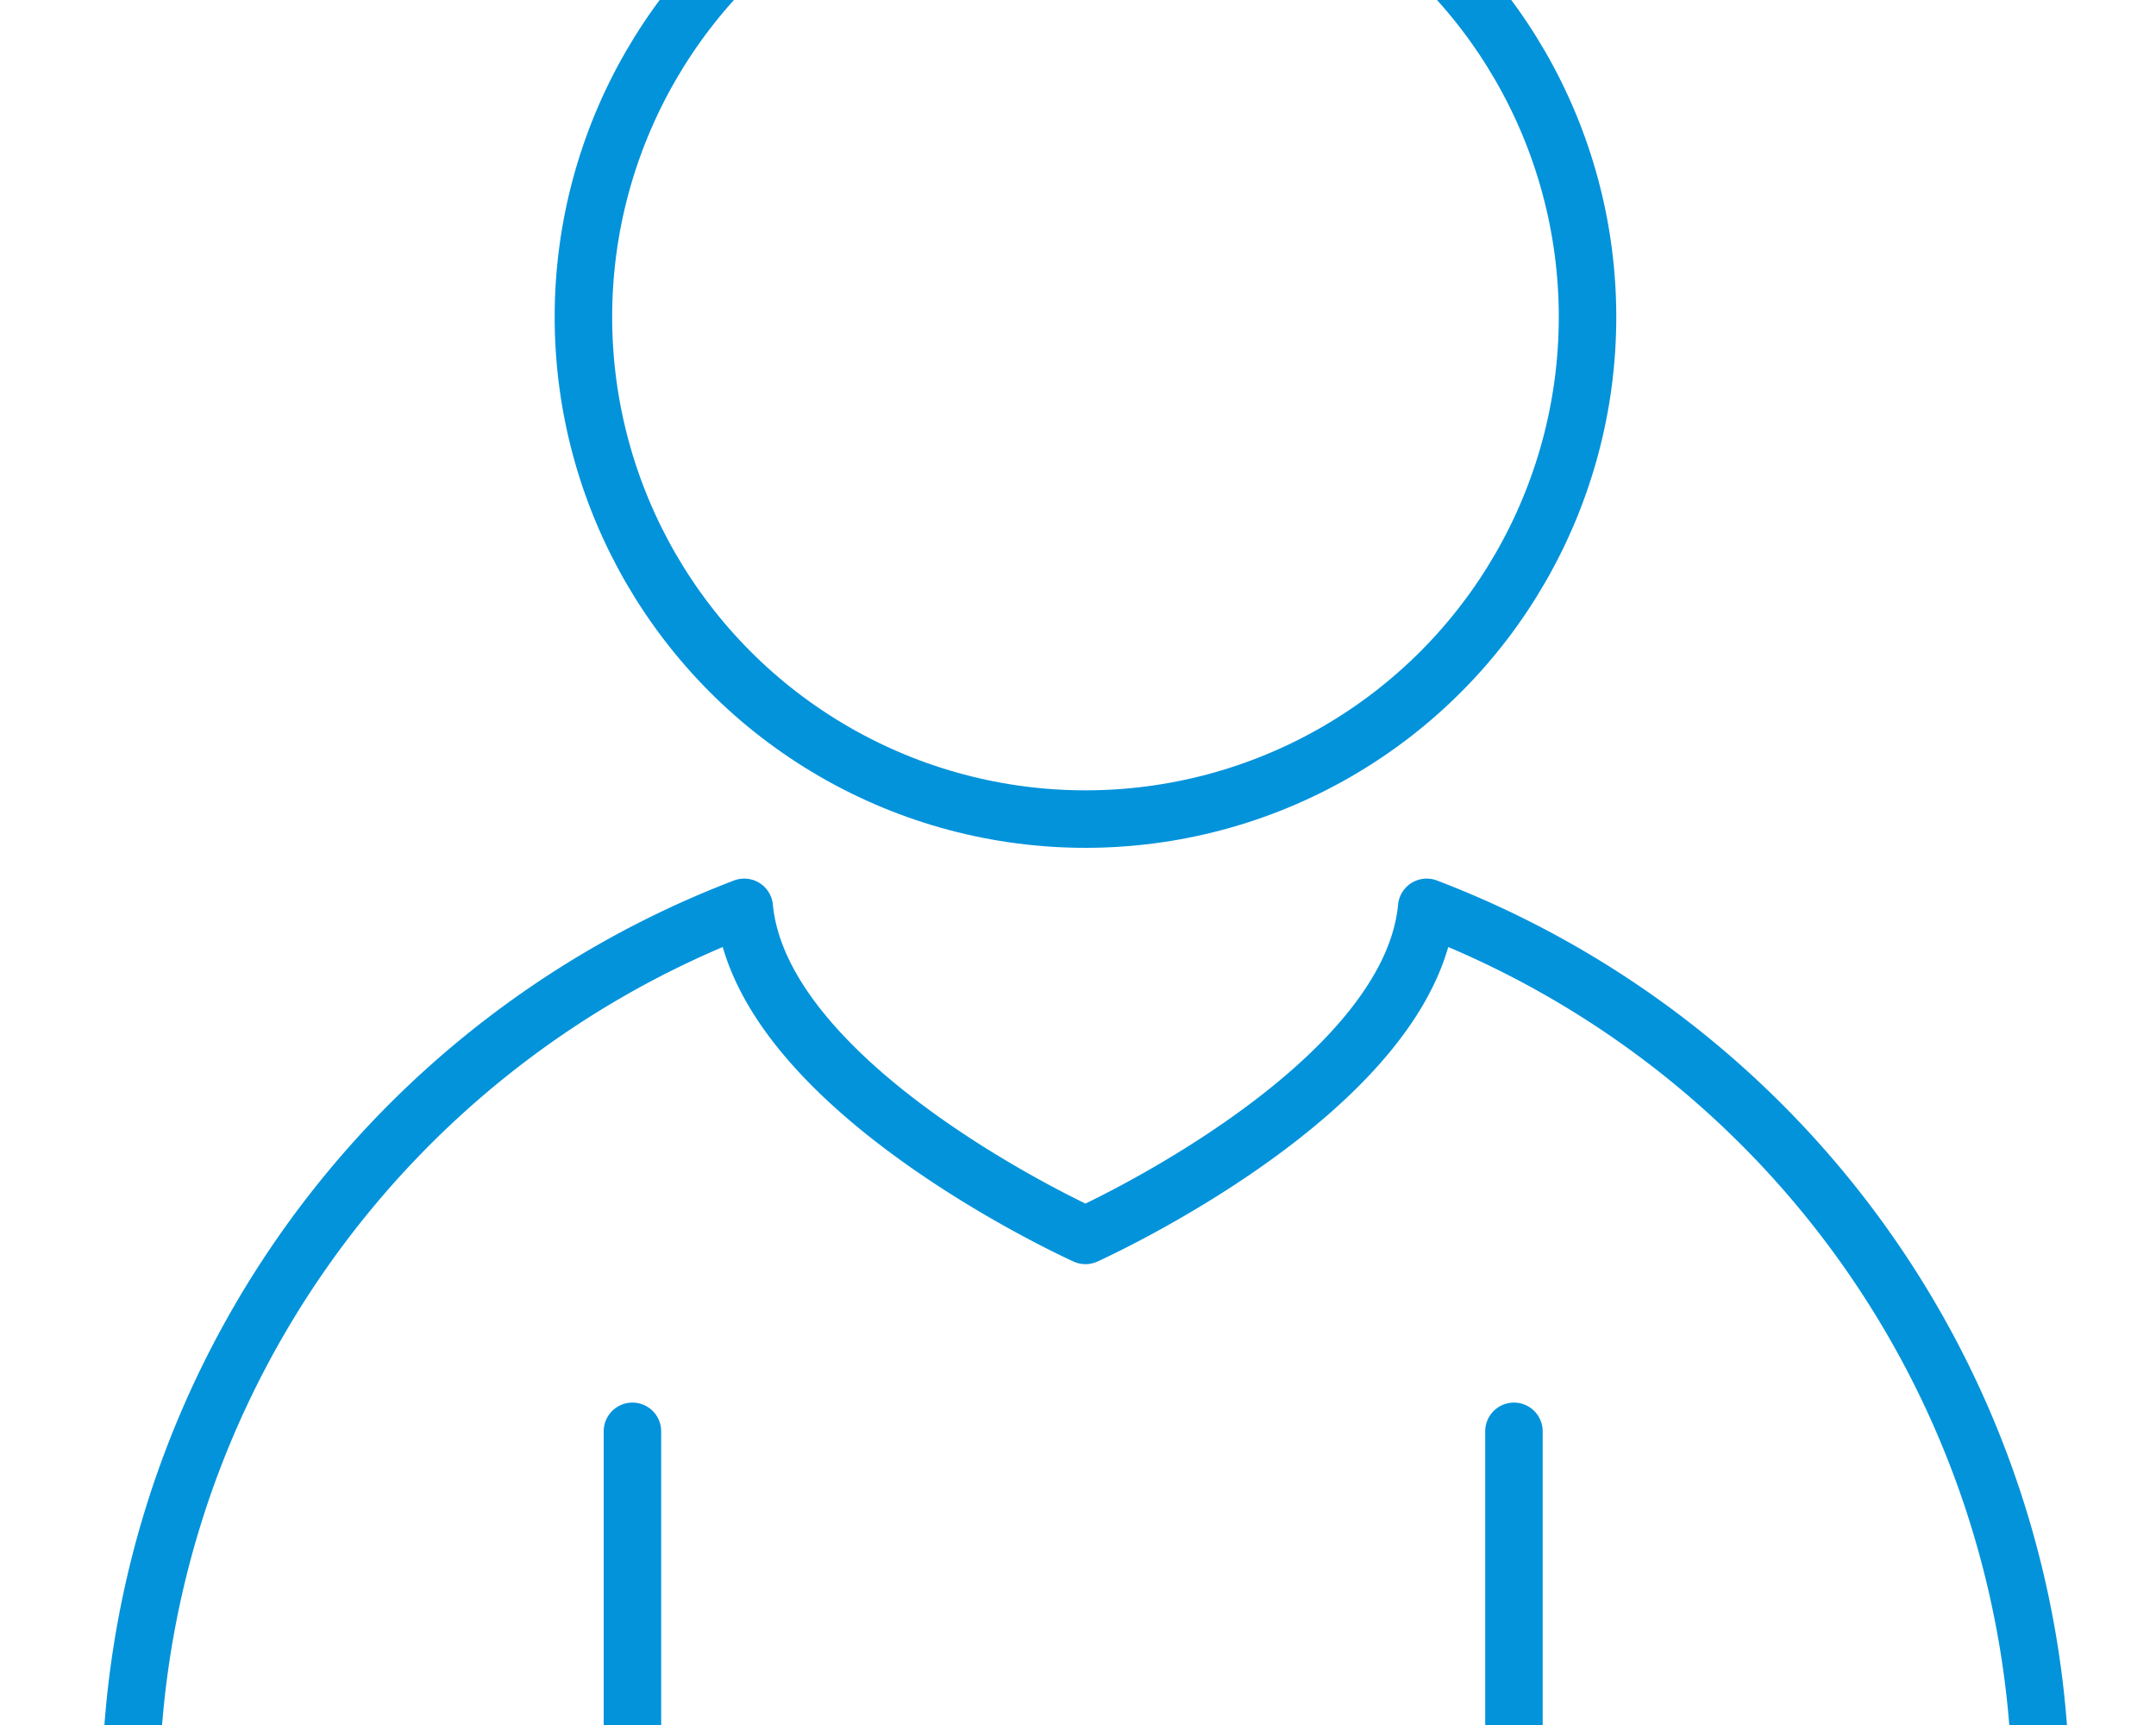 <?xml version="1.0"?>
<svg xmlns="http://www.w3.org/2000/svg" viewBox="36 55 150 120">
  <defs>
    <style>.cls-2{fill:none;stroke:#0393db;stroke-linecap:round;stroke-linejoin:round;stroke-width:4px;}</style>
  </defs>
  <title>icon-mother-grey</title>
  <circle class="cls-2" cx="111.52" cy="77.05" r="34.93"/>
  <path class="cls-2" d="M135.26,118.12c-1.2,12.69-23.74,22.82-23.74,22.82S89,130.81,87.78,118.12a66.41,66.41,0,0,0-42.71,62H178A66.41,66.41,0,0,0,135.26,118.12Z"/>
  <line class="cls-2" x1="80" y1="180.12" x2="80" y2="154.57"/>
  <line class="cls-2" x1="141.33" y1="180.12" x2="141.33" y2="154.57"/>
</svg>
